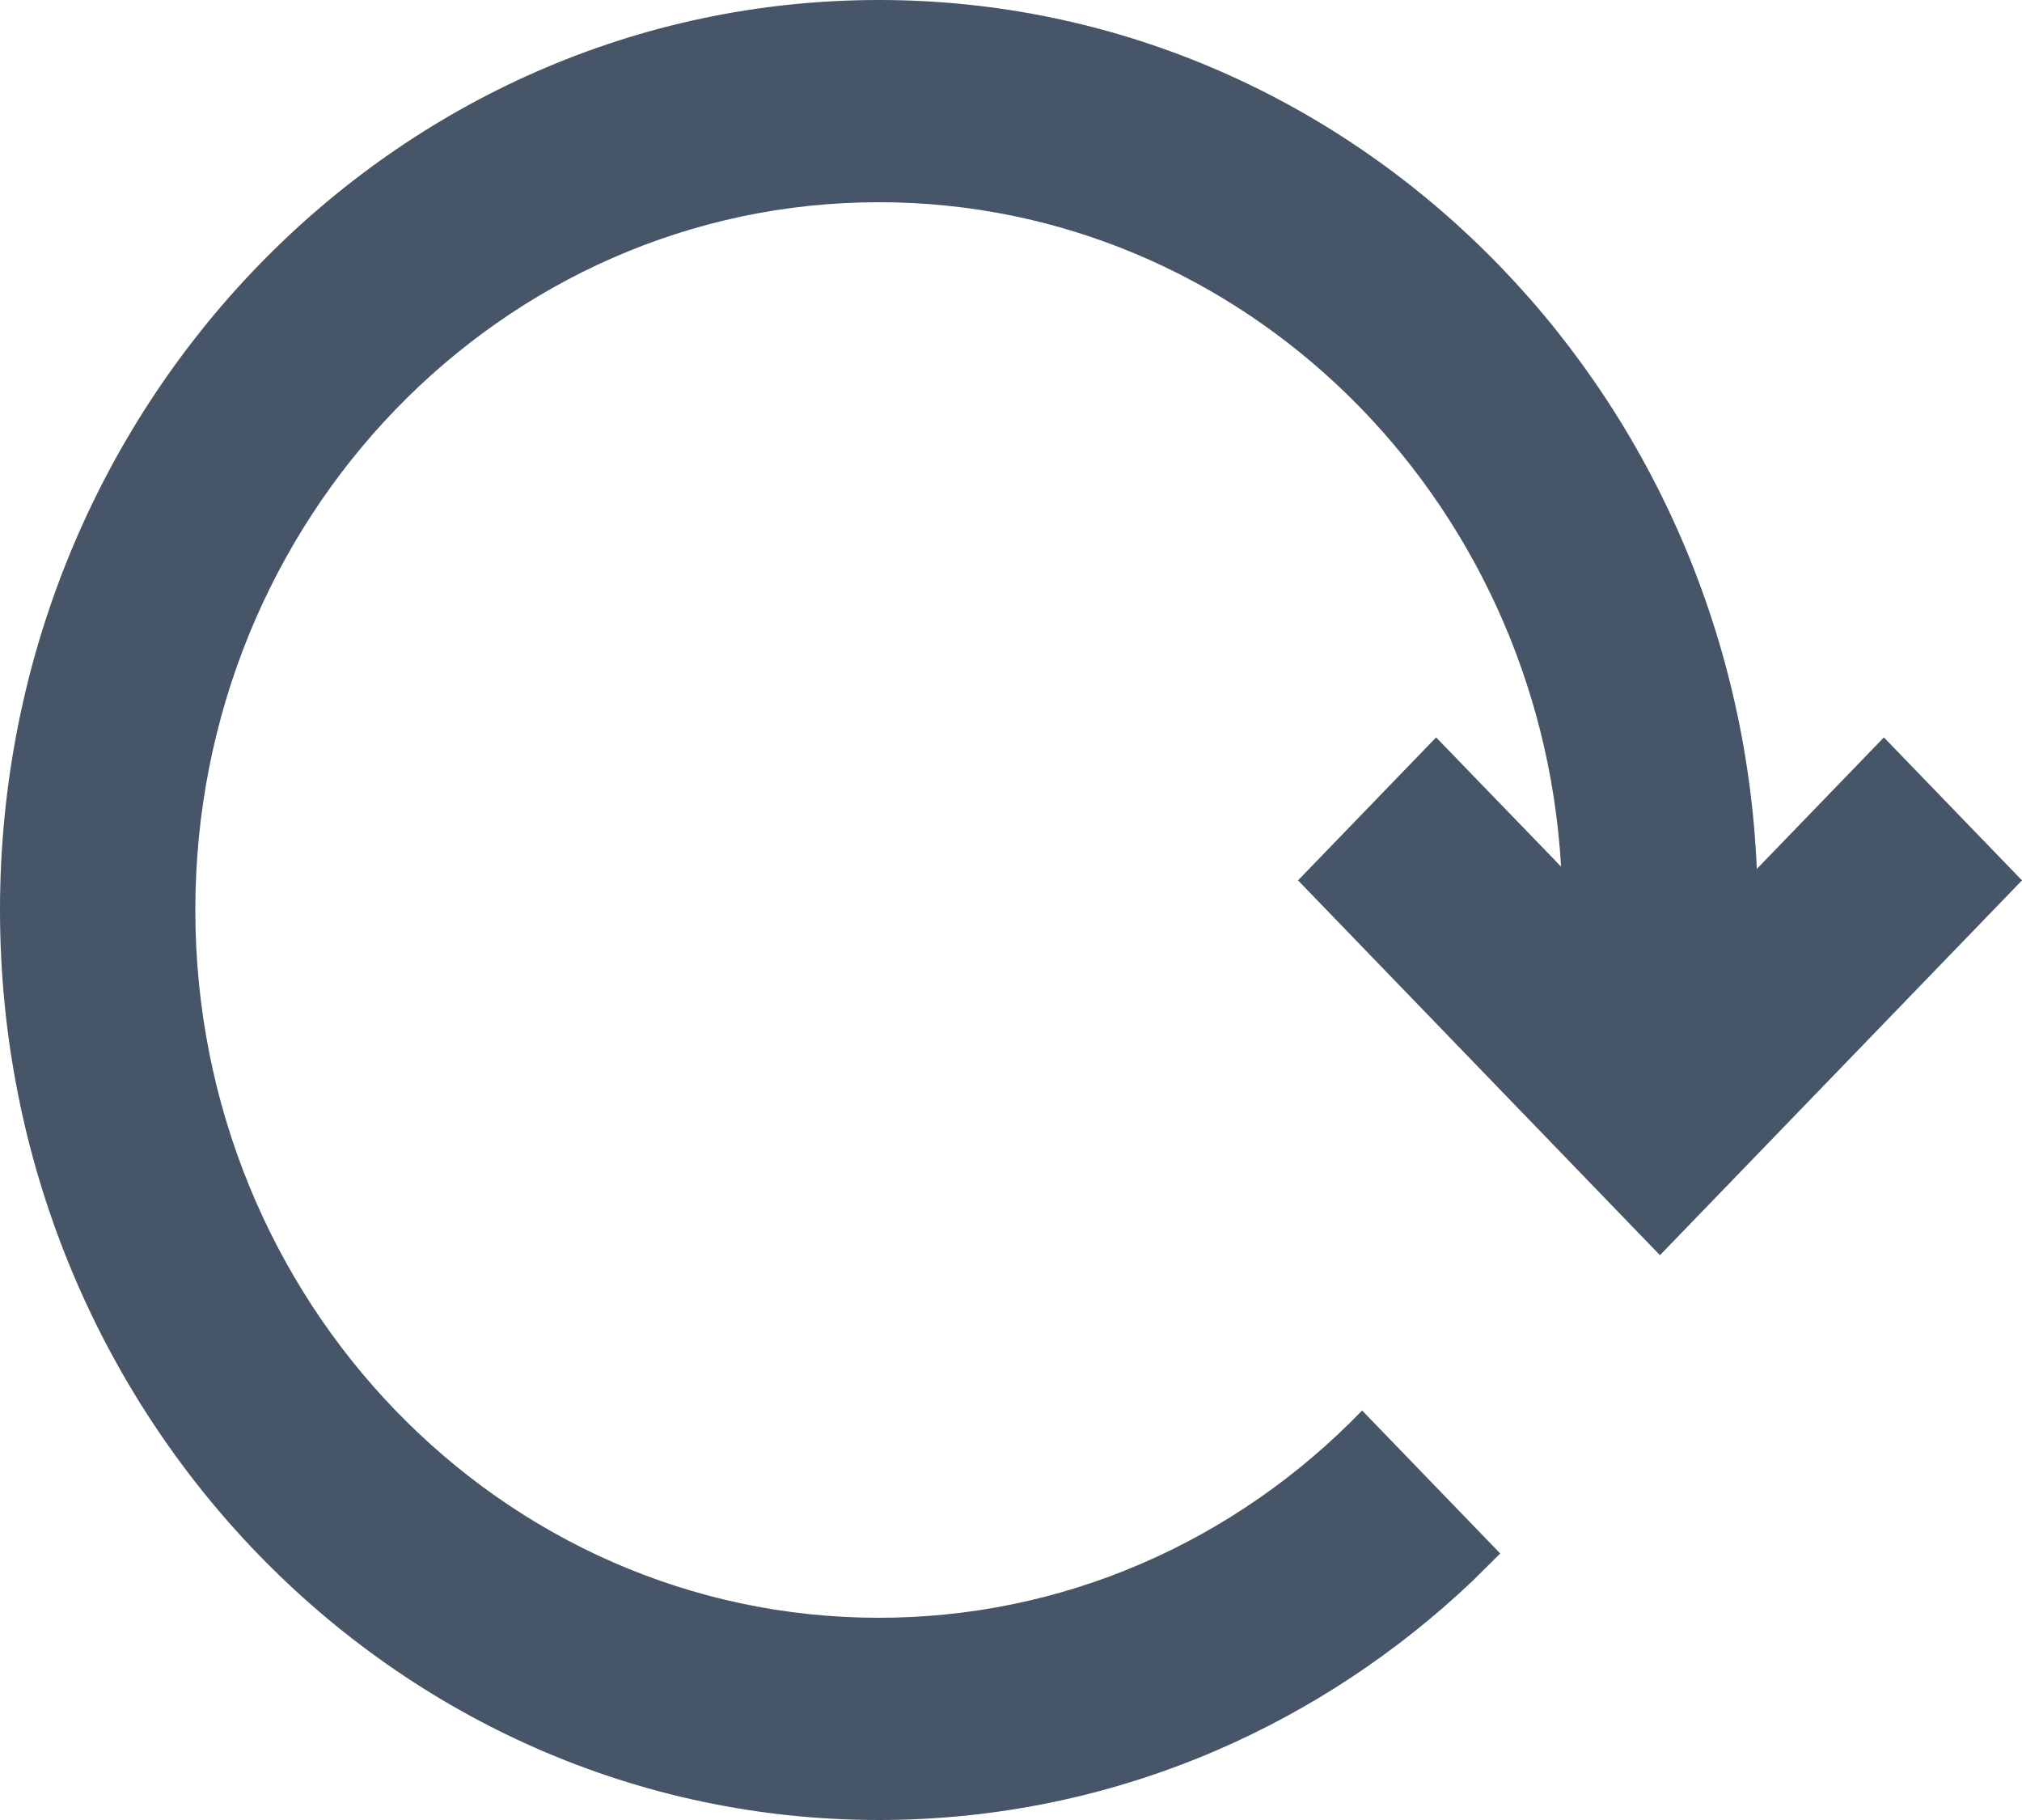 <svg width="20" height="18" viewBox="0 0 20 18" fill="none" xmlns="http://www.w3.org/2000/svg">
<path d="M8.693 0C3.892 0 0 4.029 0 9C0 13.971 3.892 18 8.693 18C9.848 18 10.974 17.766 12.02 17.317C12.958 16.914 13.819 16.344 14.565 15.636L14.839 15.364L13.473 13.95C12.845 14.6 12.1 15.117 11.28 15.469C10.468 15.818 9.593 16 8.693 16C4.959 16 1.932 12.866 1.932 9C1.932 5.134 4.959 2 8.693 2C12.288 2 15.227 4.905 15.441 8.571L14.205 7.293L12.839 8.707L16.419 12.414L20 8.707L18.634 7.293L17.377 8.594C17.172 3.812 13.362 0 8.693 0Z" fill="#475569"/>
</svg>
